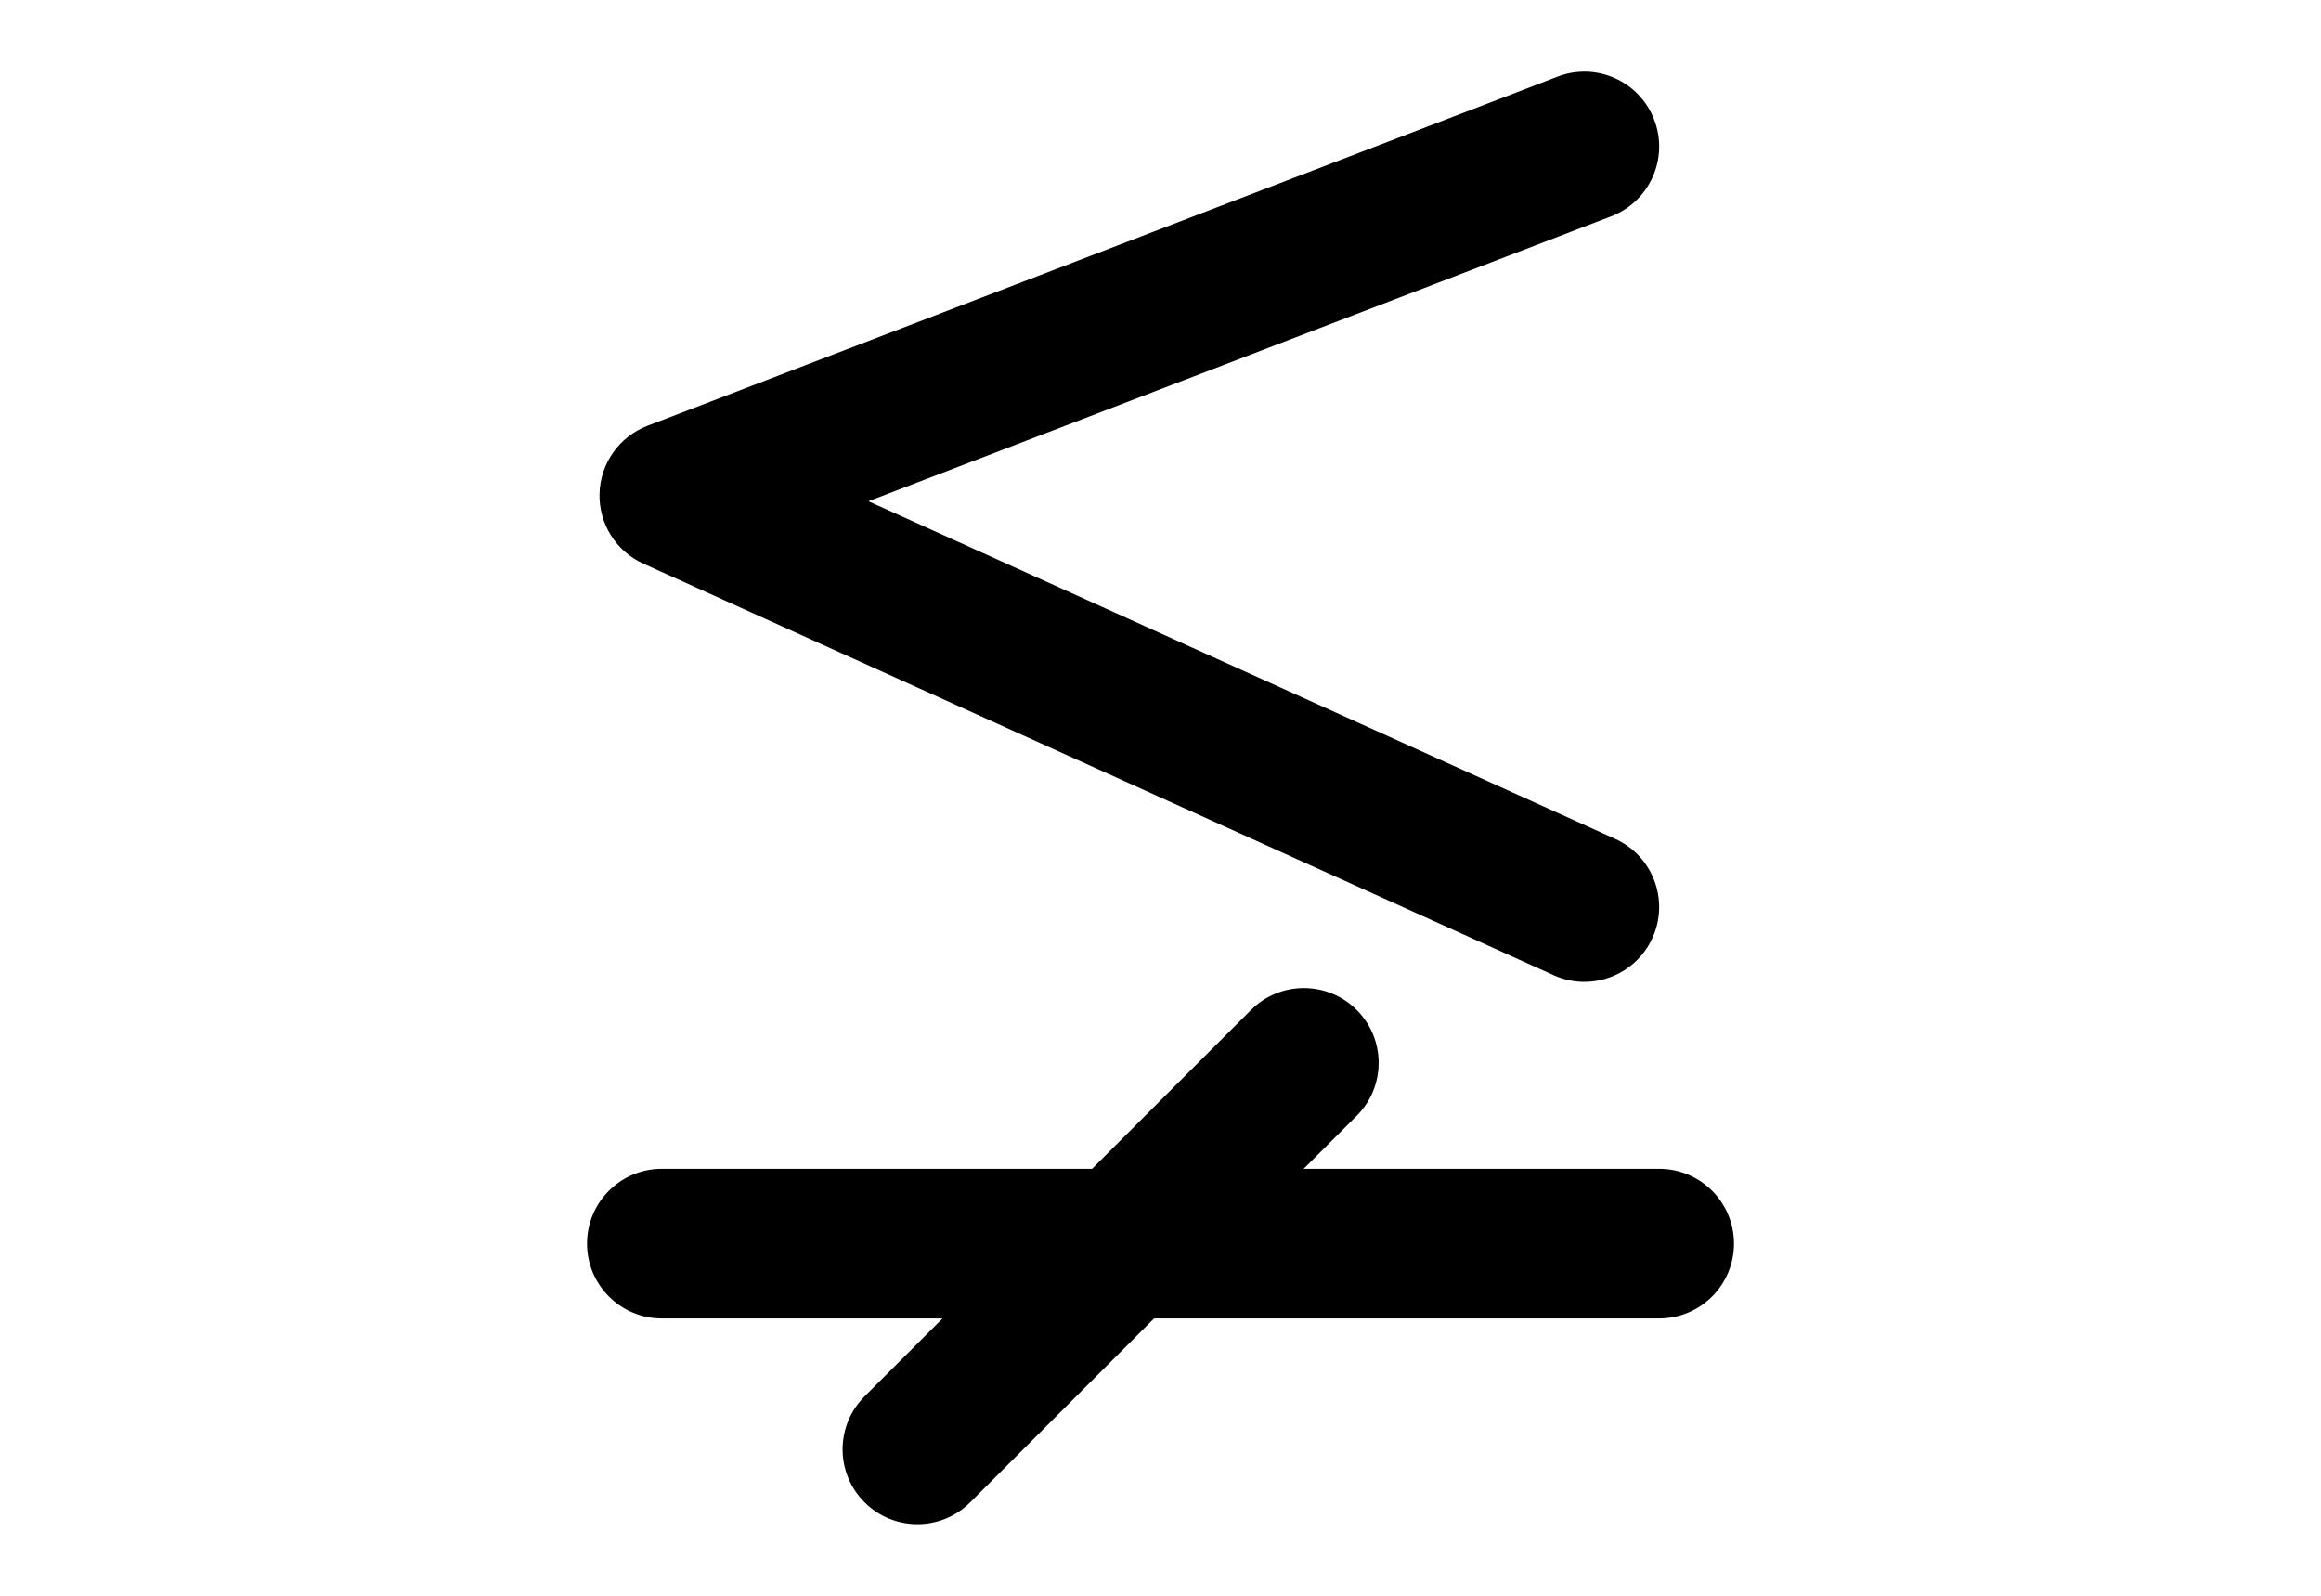 <?xml version="1.0" encoding="utf-8"?>
<!-- Generator: Adobe Illustrator 16.0.4, SVG Export Plug-In . SVG Version: 6.00 Build 0)  -->
<!DOCTYPE svg PUBLIC "-//W3C//DTD SVG 1.1//EN" "http://www.w3.org/Graphics/SVG/1.1/DTD/svg11.dtd">
<svg version="1.1" id="Layer_1" xmlns="http://www.w3.org/2000/svg" xmlns:xlink="http://www.w3.org/1999/xlink" x="0px" y="0px"
	 width="226.77px" height="155.91px" viewBox="0 0 226.77 155.91" enable-background="new 0 0 226.77 155.91" xml:space="preserve">
<g>
	<path d="M162.106,114.193h-34.734l5.188-5.187c2.854-2.853,2.854-7.481,0-10.334c-2.855-2.854-7.479-2.854-10.334,0l-15.521,15.521
		H64.663c-4.037,0-7.308,3.271-7.308,7.309c0,4.036,3.271,7.308,7.308,7.308h27.426l-7.623,7.622c-2.855,2.854-2.855,7.482,0,10.334
		c1.427,1.428,3.298,2.143,5.167,2.143c1.868,0,3.739-0.715,5.167-2.143l17.957-17.956h49.35c4.037,0,7.309-3.271,7.309-7.308
		C169.415,117.465,166.144,114.193,162.106,114.193z"/>
	<path d="M161.622,11.697c-1.445-3.766-5.662-5.656-9.439-4.207L63.265,41.595c-2.753,1.057-4.604,3.662-4.69,6.609
		c-0.085,2.948,1.608,5.659,4.297,6.873l88.918,40.195c0.975,0.443,1.997,0.653,3.004,0.653c2.784,0,5.441-1.599,6.662-4.302
		c1.664-3.679,0.029-8.006-3.649-9.669L84.846,48.969l72.569-27.833C161.183,19.692,163.069,15.466,161.622,11.697z"/>
</g>
</svg>
